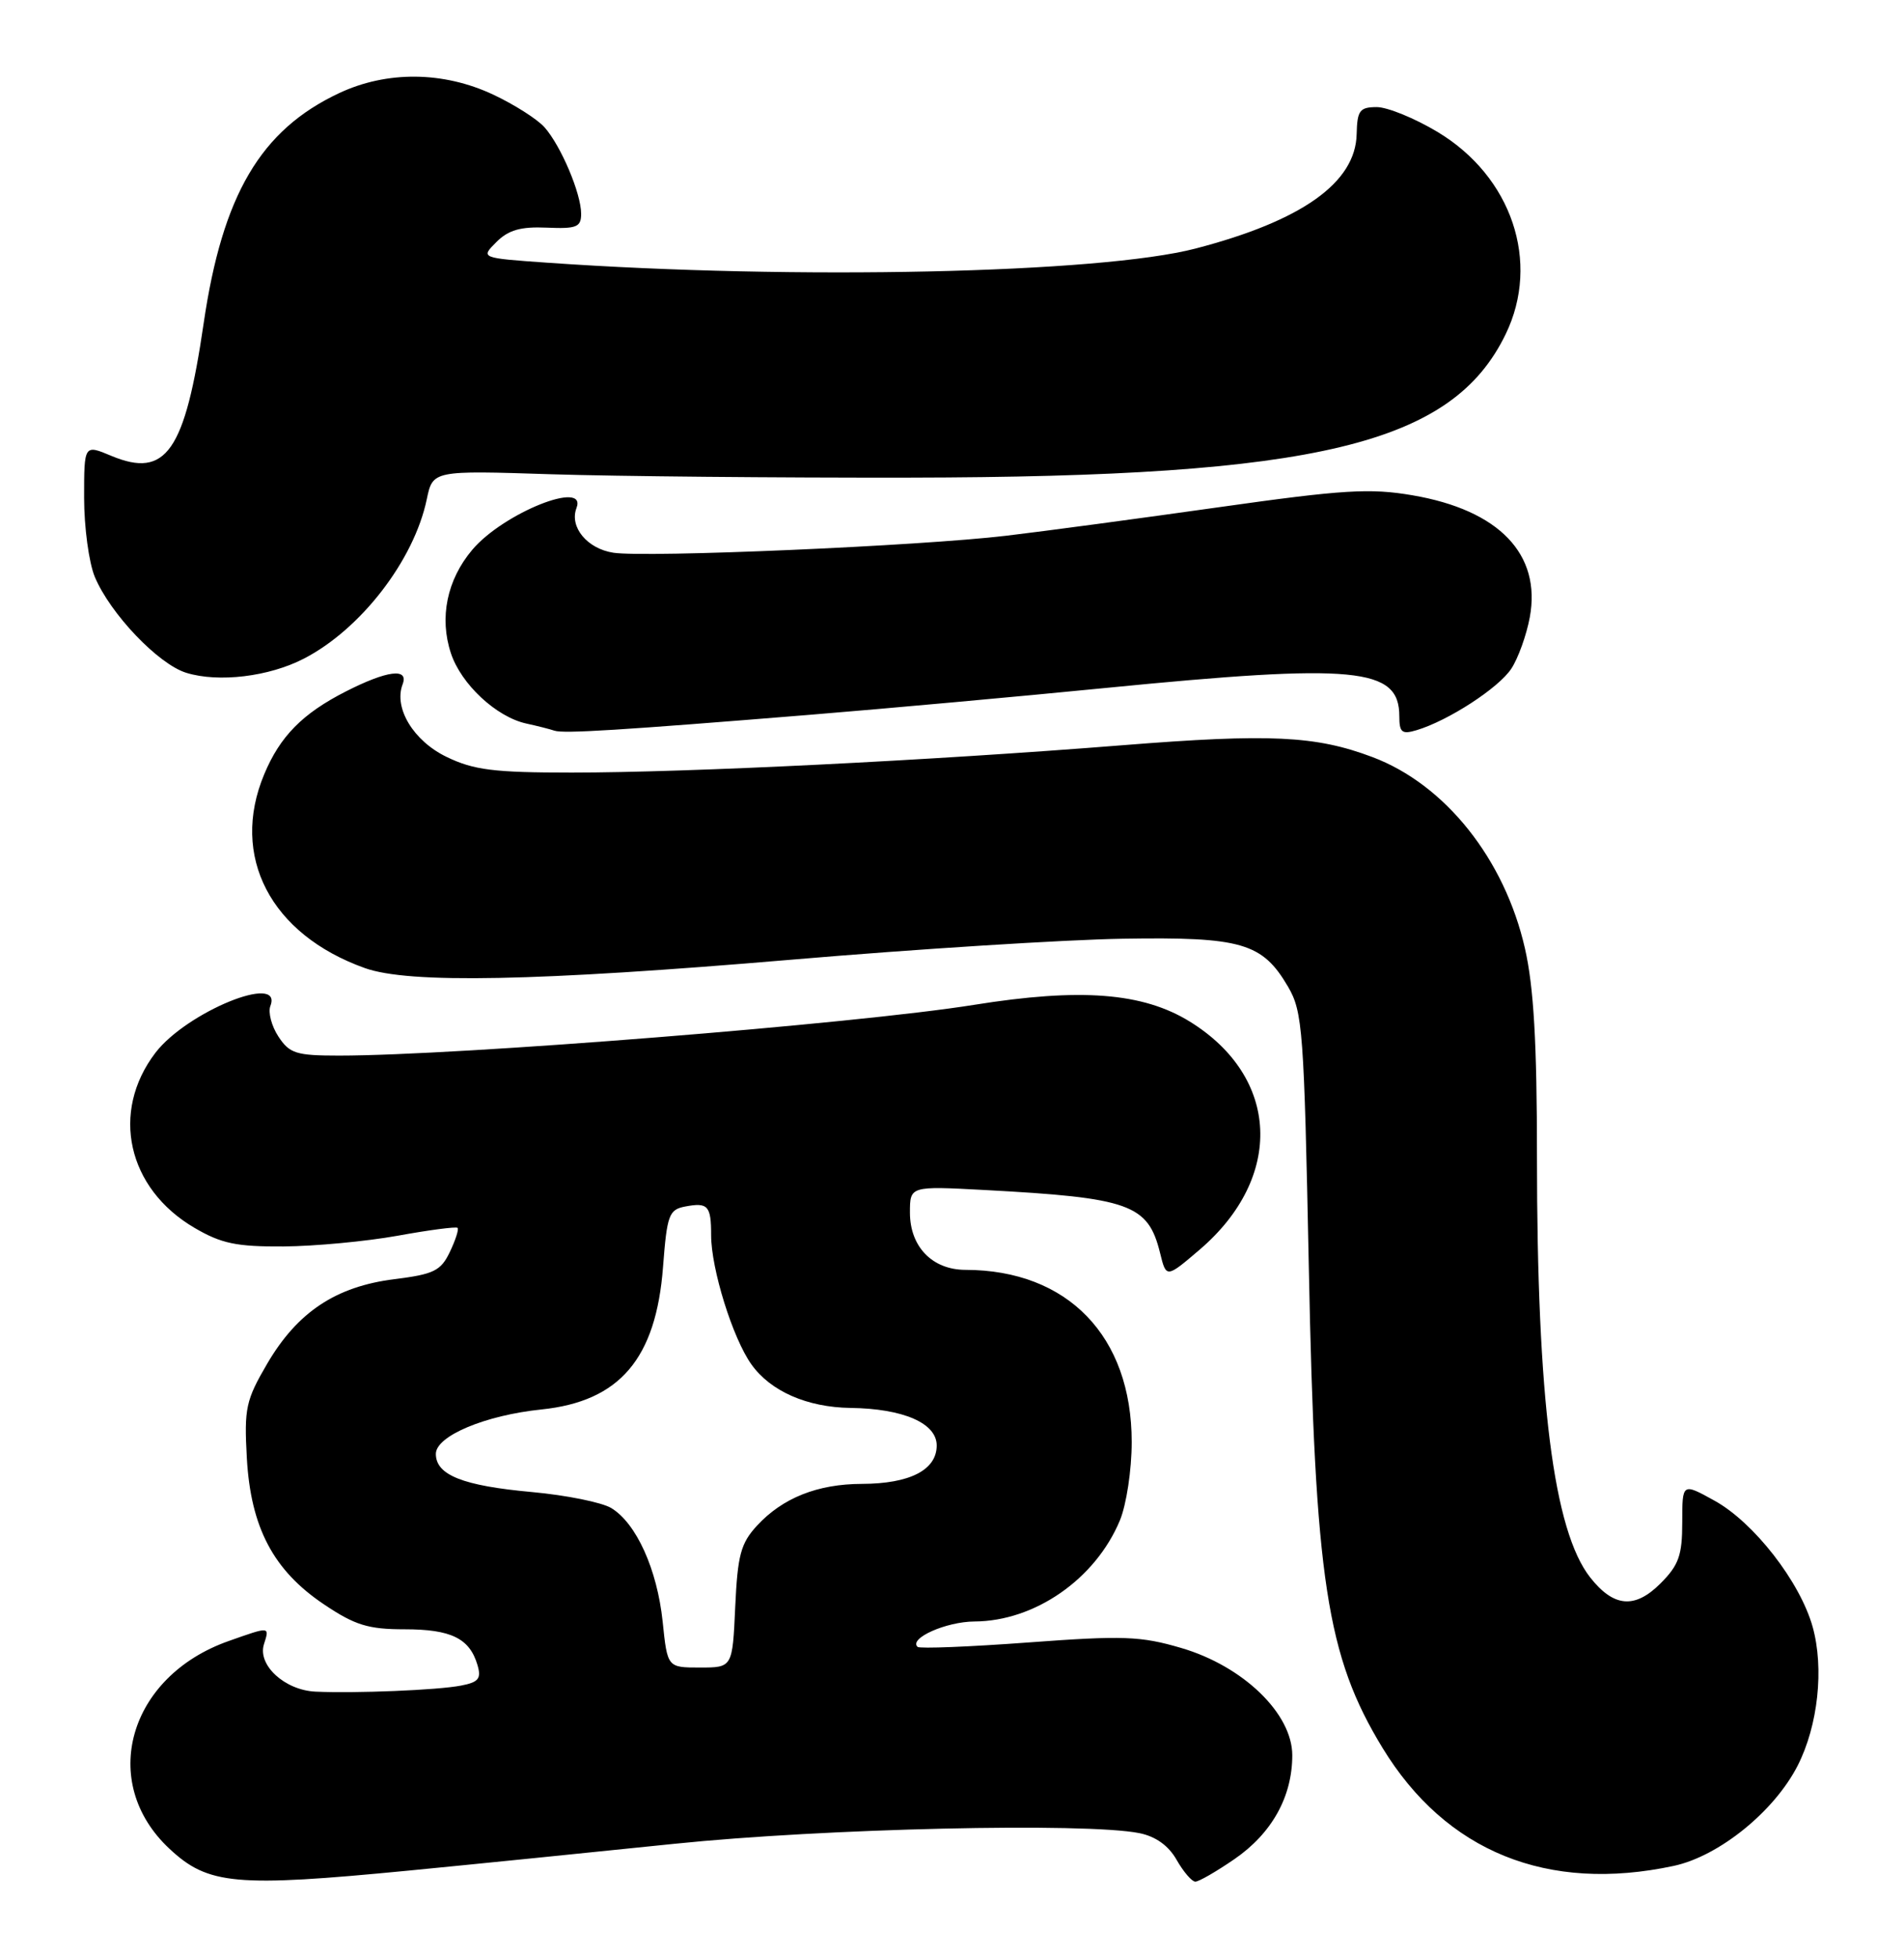 <?xml version="1.0" encoding="UTF-8" standalone="no"?>
<!DOCTYPE svg PUBLIC "-//W3C//DTD SVG 1.1//EN" "http://www.w3.org/Graphics/SVG/1.1/DTD/svg11.dtd" >
<svg xmlns="http://www.w3.org/2000/svg" xmlns:xlink="http://www.w3.org/1999/xlink" version="1.1" viewBox="0 0 249 256">
 <g >
 <path fill="currentColor"
d=" M 53.50 244.54 C 61.75 243.74 77.38 242.16 88.23 241.04 C 107.70 239.03 141.97 238.24 149.01 239.65 C 151.14 240.08 152.83 241.29 153.88 243.15 C 154.77 244.71 155.87 245.99 156.32 245.99 C 156.77 246.00 159.07 244.67 161.43 243.05 C 166.33 239.68 169.00 234.89 169.00 229.47 C 169.00 224.02 162.57 217.81 154.47 215.44 C 149.19 213.89 146.88 213.80 134.50 214.72 C 126.80 215.29 120.28 215.55 120.00 215.30 C 118.81 214.19 123.73 212.00 127.44 211.98 C 135.33 211.94 143.25 206.44 146.45 198.78 C 147.31 196.71 148.00 192.17 148.00 188.52 C 148.00 174.68 139.64 166.03 126.25 166.01 C 121.92 166.00 119.00 162.98 119.00 158.53 C 119.00 155.05 119.00 155.05 128.75 155.57 C 147.77 156.59 150.14 157.44 151.71 163.80 C 152.52 167.10 152.52 167.10 156.90 163.36 C 167.94 153.90 167.37 140.83 155.61 133.56 C 149.46 129.76 141.32 129.13 127.35 131.37 C 111.95 133.84 59.89 138.00 44.35 138.00 C 38.73 138.00 37.87 137.73 36.41 135.51 C 35.51 134.14 35.04 132.34 35.36 131.51 C 37.04 127.14 24.41 132.29 20.32 137.64 C 14.42 145.38 16.65 155.37 25.42 160.51 C 28.95 162.58 30.93 162.99 37.09 162.95 C 41.16 162.92 47.88 162.29 52.00 161.55 C 56.12 160.80 59.65 160.34 59.84 160.52 C 60.03 160.70 59.57 162.12 58.83 163.67 C 57.65 166.14 56.73 166.59 51.56 167.23 C 43.93 168.19 38.91 171.52 34.96 178.25 C 32.15 183.05 31.92 184.11 32.28 190.60 C 32.79 199.70 35.75 205.31 42.38 209.75 C 46.43 212.47 48.16 213.00 52.92 213.00 C 58.99 213.00 61.41 214.18 62.44 217.66 C 62.97 219.45 62.59 219.92 60.29 220.36 C 57.28 220.95 46.53 221.39 41.25 221.15 C 37.23 220.96 33.65 217.67 34.52 214.95 C 35.26 212.61 35.35 212.61 29.89 214.54 C 16.79 219.16 12.84 233.00 22.16 241.69 C 27.22 246.42 30.79 246.74 53.50 244.54 Z  M 218.89 243.93 C 224.81 242.66 232.04 236.81 235.10 230.81 C 237.76 225.59 238.57 218.10 237.05 212.67 C 235.40 206.78 229.36 199.02 224.21 196.18 C 220.00 193.85 220.00 193.85 220.00 199.00 C 220.00 203.34 219.55 204.61 217.14 207.02 C 213.79 210.36 211.03 210.12 207.96 206.22 C 203.17 200.13 201.00 183.00 201.00 151.20 C 201.00 136.35 200.58 129.04 199.43 124.00 C 196.77 112.31 189.01 102.57 179.50 98.98 C 172.05 96.17 166.07 95.89 146.74 97.43 C 121.62 99.43 89.97 101.00 74.76 101.00 C 64.58 101.00 61.95 100.67 58.40 98.95 C 54.07 96.86 51.47 92.56 52.65 89.47 C 53.49 87.28 50.64 87.64 45.22 90.40 C 39.56 93.28 36.62 96.26 34.55 101.23 C 30.07 111.94 35.38 122.16 47.72 126.56 C 53.47 128.62 70.15 128.29 103.40 125.47 C 119.81 124.07 139.38 122.84 146.87 122.72 C 162.37 122.47 165.09 123.26 168.45 129.00 C 170.36 132.27 170.54 134.70 171.16 165.50 C 171.97 206.56 173.50 216.52 180.80 228.50 C 189.08 242.08 202.38 247.47 218.89 243.93 Z  M 106.00 93.44 C 116.17 92.61 133.45 91.04 144.38 89.96 C 177.34 86.71 183.00 87.25 183.00 93.64 C 183.00 95.76 183.34 96.03 185.25 95.46 C 189.38 94.23 196.00 89.94 197.65 87.41 C 198.55 86.04 199.63 83.02 200.06 80.71 C 201.59 72.45 196.04 66.68 184.72 64.75 C 179.18 63.80 175.67 64.01 159.40 66.31 C 149.00 67.78 136.48 69.46 131.57 70.04 C 120.28 71.38 84.57 72.92 80.22 72.26 C 76.80 71.74 74.44 68.90 75.39 66.42 C 76.84 62.66 65.79 67.08 61.75 71.89 C 58.45 75.80 57.43 80.76 58.97 85.40 C 60.30 89.44 64.90 93.73 68.83 94.59 C 70.30 94.91 71.95 95.33 72.50 95.52 C 73.69 95.93 81.06 95.47 106.00 93.44 Z  M 39.75 86.10 C 47.20 82.25 54.14 73.25 55.81 65.28 C 56.60 61.50 56.60 61.50 72.05 62.00 C 80.55 62.27 101.67 62.47 119.00 62.44 C 172.31 62.35 189.93 58.10 196.91 43.68 C 201.48 34.26 197.71 23.08 188.00 17.25 C 185.02 15.46 181.44 14.00 180.04 14.00 C 177.82 14.01 177.49 14.44 177.42 17.52 C 177.29 23.88 170.26 28.87 156.36 32.49 C 143.89 35.74 104.02 36.61 71.66 34.35 C 62.83 33.73 62.83 33.73 64.91 31.65 C 66.48 30.07 68.09 29.61 71.50 29.76 C 75.41 29.93 76.00 29.69 76.00 27.95 C 76.00 25.29 73.36 19.07 71.21 16.64 C 70.27 15.58 67.25 13.66 64.50 12.37 C 57.99 9.31 50.59 9.24 44.34 12.18 C 34.08 17.00 29.09 25.48 26.63 42.29 C 24.18 59.04 21.72 62.58 14.57 59.60 C 11.00 58.10 11.00 58.10 11.00 65.08 C 11.00 68.92 11.63 73.58 12.40 75.42 C 14.42 80.24 20.71 86.84 24.37 87.96 C 28.59 89.26 35.19 88.46 39.75 86.10 Z  M 86.66 211.99 C 85.94 205.16 83.22 199.14 79.94 197.15 C 78.71 196.41 74.06 195.47 69.59 195.06 C 60.54 194.24 57.00 192.84 57.00 190.07 C 57.00 187.73 63.44 185.02 70.82 184.26 C 81.05 183.20 85.80 177.62 86.71 165.62 C 87.23 158.82 87.48 158.14 89.61 157.73 C 92.59 157.17 93.00 157.62 93.00 161.49 C 93.00 165.88 95.82 174.94 98.26 178.36 C 100.76 181.88 105.55 183.98 111.22 184.06 C 118.13 184.15 122.50 186.05 122.50 188.97 C 122.50 192.17 118.99 193.97 112.72 193.99 C 106.92 194.00 102.34 195.83 99.00 199.45 C 96.87 201.76 96.46 203.30 96.15 210.08 C 95.79 218.00 95.79 218.00 91.54 218.00 C 87.28 218.00 87.28 218.00 86.66 211.99 Z "/>
</g>
</svg>